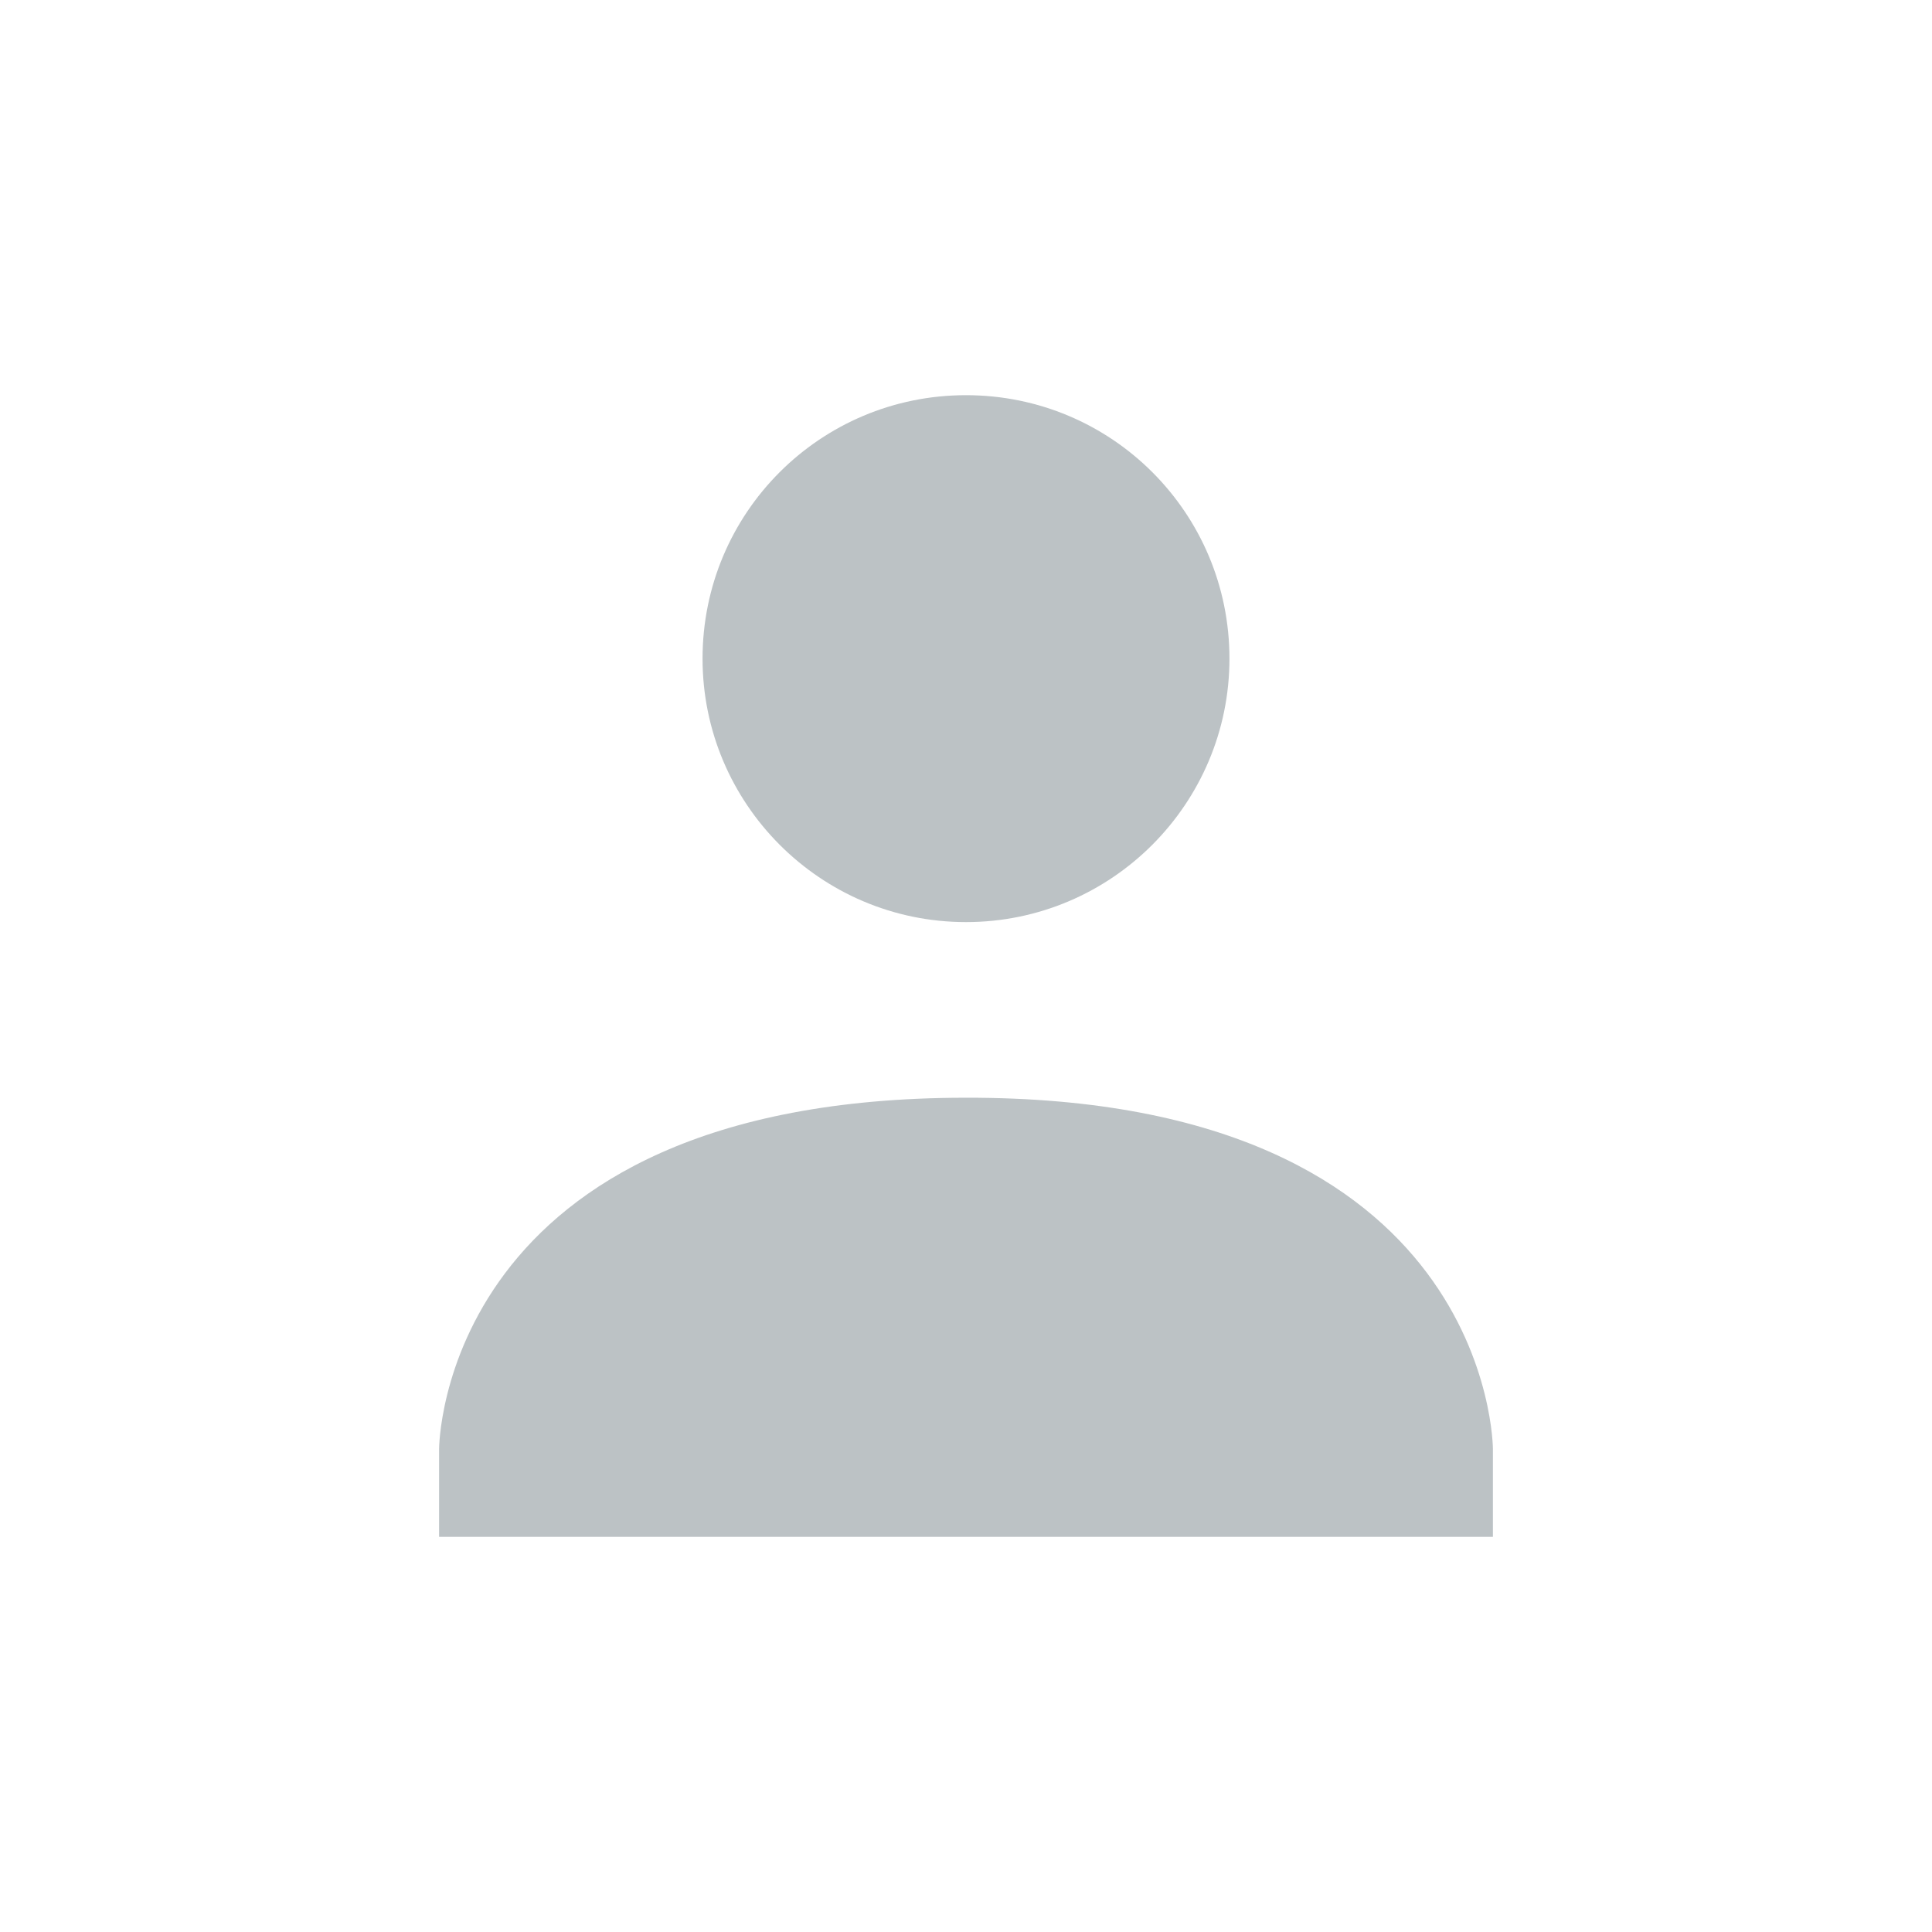 <svg xmlns="http://www.w3.org/2000/svg" width="22" height="22"><path d="M11 4.5c1.66 0 3 1.34 3 3 0 1.65-1.34 3-3 3s-3-1.35-3-3c0-1.66 1.34-3 3-3zm0 8c6-.01 6 4 6 4v1H5v-1s0-4 6-4z" opacity=".3" fill="#1e333d"/></svg>